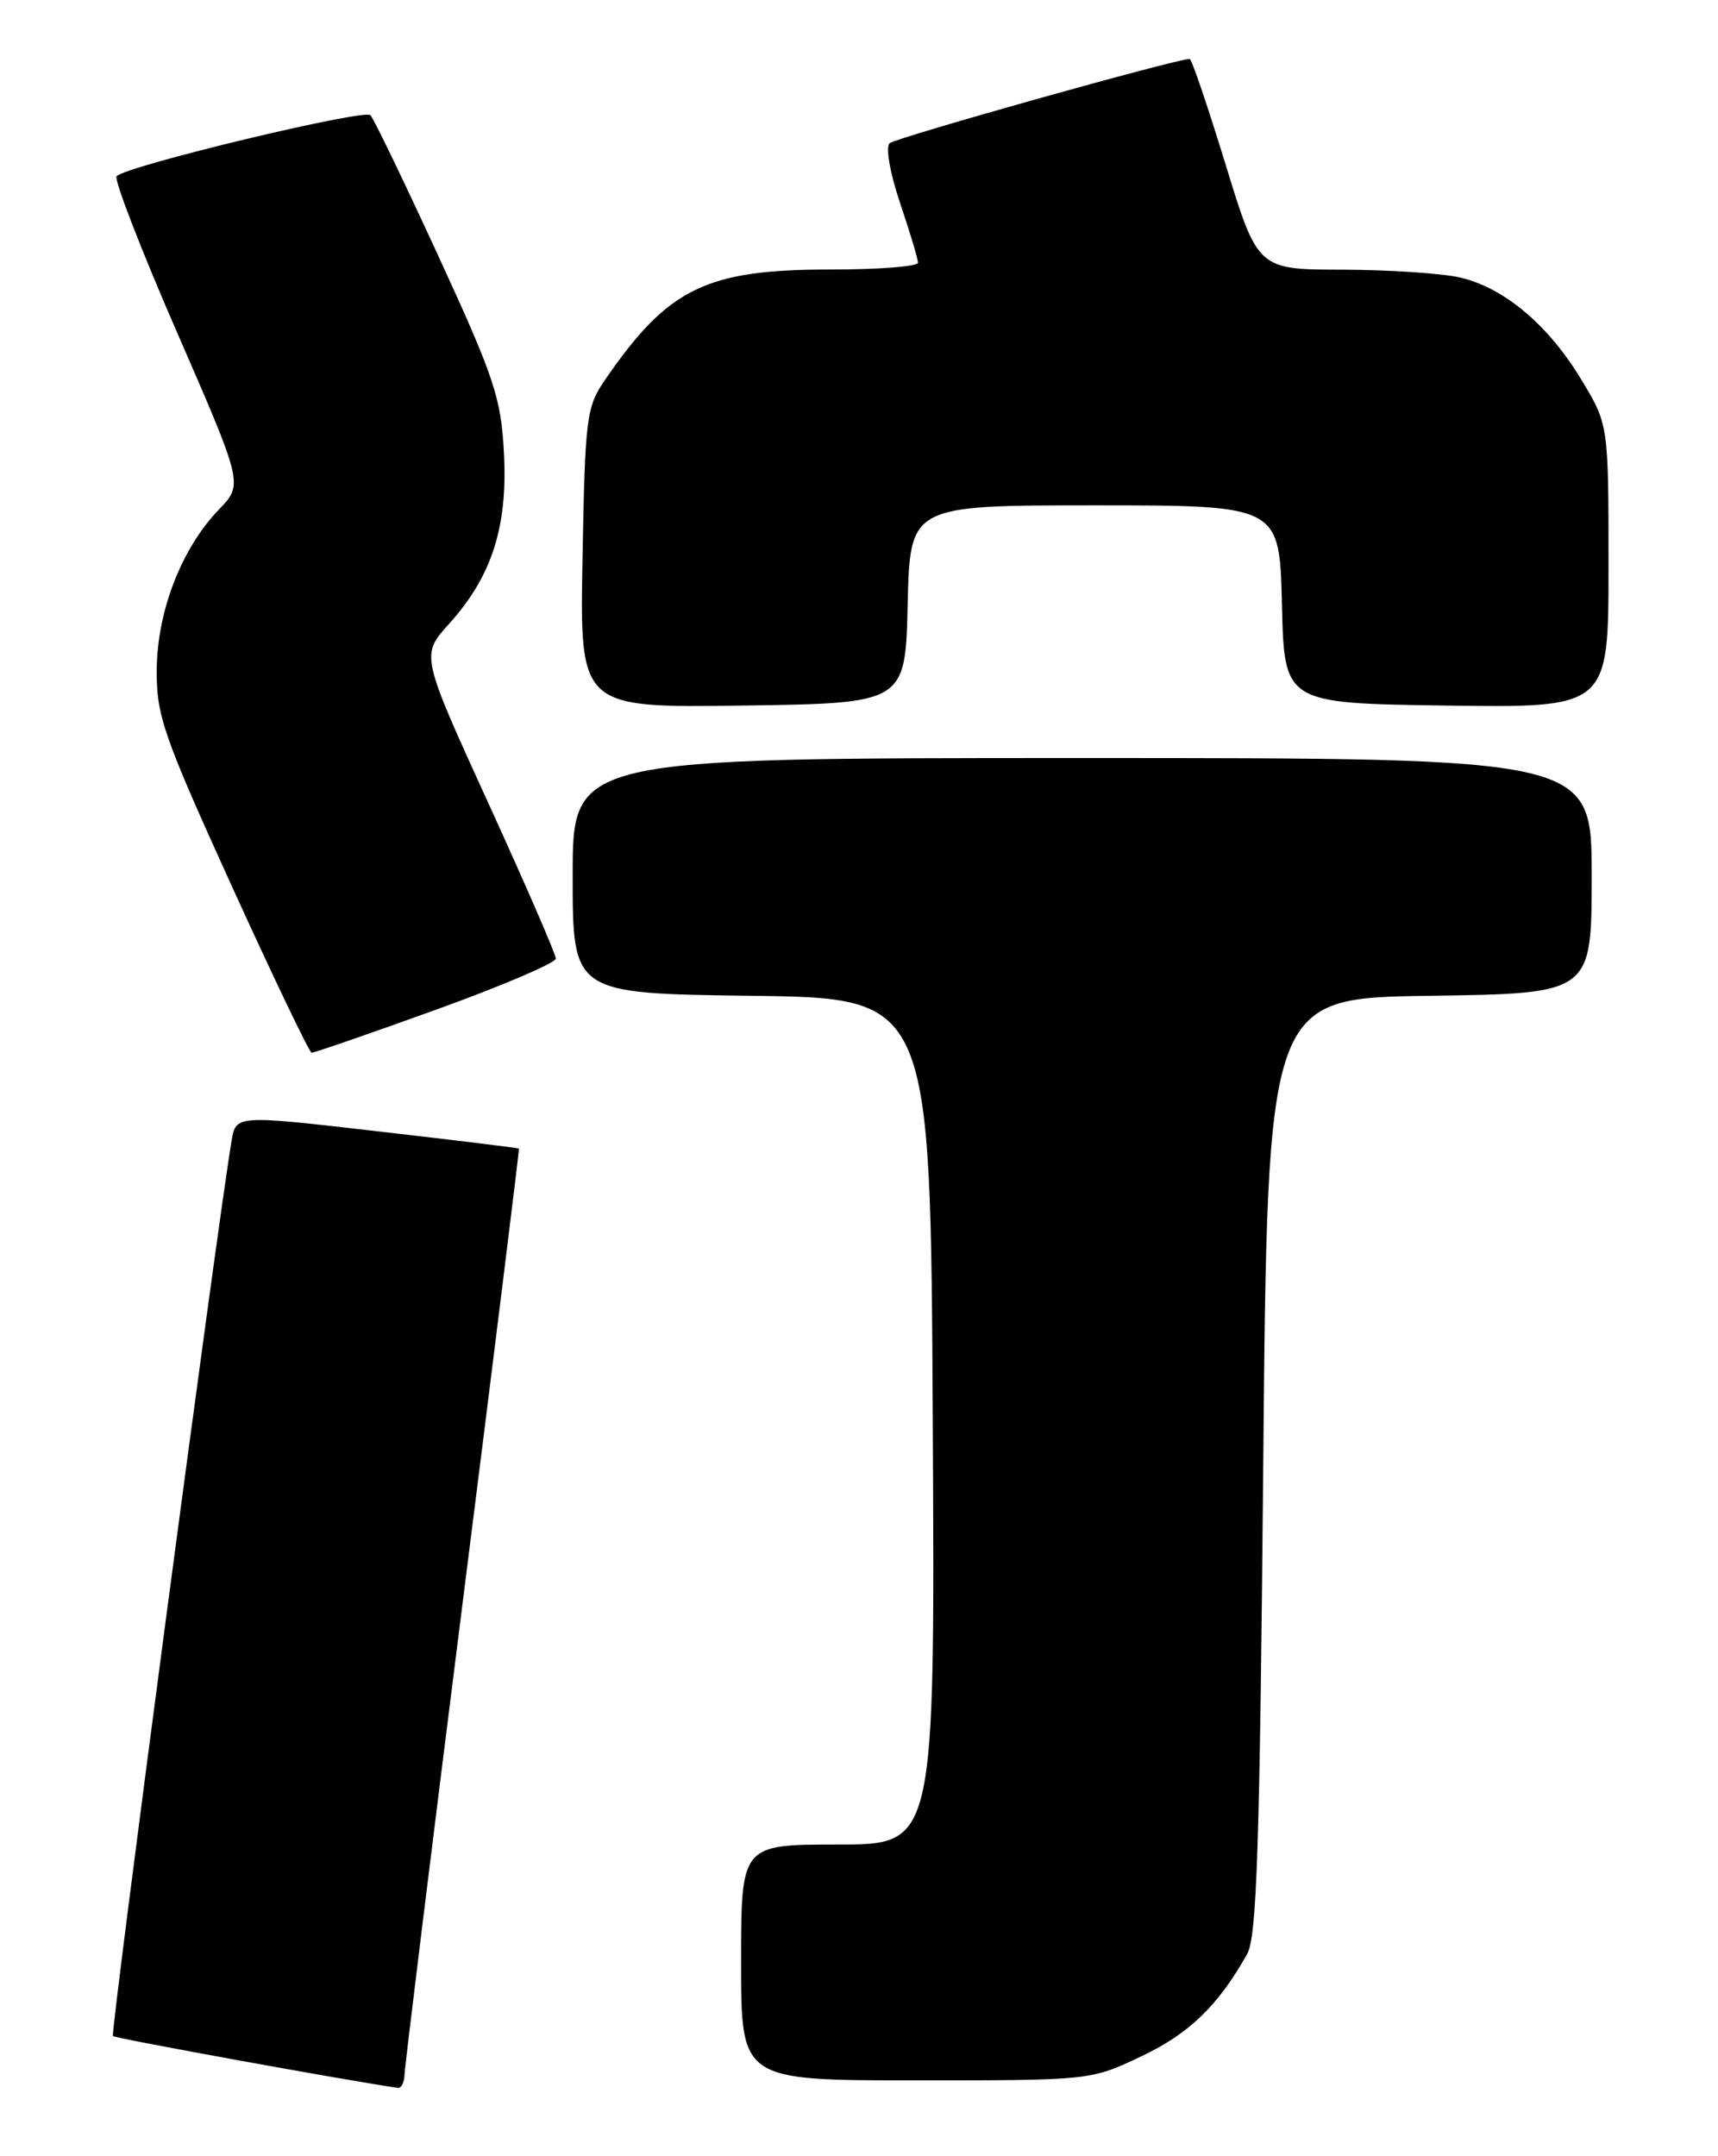 <?xml version="1.0" encoding="UTF-8" standalone="no"?>
<!DOCTYPE svg PUBLIC "-//W3C//DTD SVG 1.1//EN" "http://www.w3.org/Graphics/SVG/1.1/DTD/svg11.dtd" >
<svg xmlns="http://www.w3.org/2000/svg" xmlns:xlink="http://www.w3.org/1999/xlink" version="1.1" viewBox="0 0 204 256">
 <g >
 <path fill="currentColor"
d=" M 48.04 246.25 C 48.07 245.29 51.16 220.20 54.91 190.50 C 58.67 160.80 61.68 136.44 61.62 136.37 C 61.55 136.29 53.97 135.37 44.76 134.31 C 28.02 132.38 28.02 132.38 27.50 135.44 C 25.86 145.09 13.09 241.42 13.41 241.74 C 13.69 242.02 41.65 247.10 47.25 247.89 C 47.66 247.95 48.02 247.21 48.04 246.25 Z  M 135.51 244.15 C 141.19 241.47 144.65 238.13 148.09 232.00 C 149.24 229.97 149.59 219.13 150.00 174.00 C 150.50 118.50 150.50 118.50 169.75 118.23 C 189.00 117.96 189.00 117.96 189.00 103.98 C 189.00 90.00 189.00 90.00 128.50 90.00 C 68.00 90.00 68.00 90.00 68.00 103.98 C 68.00 117.96 68.00 117.96 89.25 118.23 C 110.50 118.50 110.50 118.50 110.76 168.75 C 111.02 219.00 111.02 219.00 99.51 219.00 C 88.00 219.00 88.00 219.00 88.00 233.00 C 88.00 247.00 88.00 247.00 108.75 247.00 C 129.48 247.00 129.51 247.00 135.51 244.15 Z  M 51.75 119.89 C 59.59 117.06 66.00 114.32 66.00 113.81 C 66.00 113.30 62.39 104.99 57.98 95.34 C 49.96 77.78 49.96 77.78 53.34 74.05 C 58.40 68.44 60.30 62.54 59.84 53.81 C 59.50 47.24 58.72 44.89 52.10 30.50 C 48.05 21.70 44.40 14.13 43.99 13.68 C 43.30 12.90 15.25 19.63 13.85 20.91 C 13.49 21.23 16.72 29.60 21.04 39.50 C 28.88 57.50 28.88 57.50 25.99 60.50 C 21.56 65.10 18.67 72.55 18.61 79.50 C 18.57 84.97 19.36 87.25 27.53 105.22 C 32.47 116.06 36.73 124.96 37.00 124.99 C 37.27 125.01 43.91 122.72 51.75 119.89 Z  M 107.78 71.75 C 108.06 60.00 108.06 60.00 130.00 60.00 C 151.94 60.00 151.94 60.00 152.22 71.75 C 152.50 83.50 152.50 83.50 171.75 83.77 C 191.00 84.04 191.00 84.04 191.00 67.23 C 191.00 50.41 191.00 50.41 187.75 45.04 C 183.83 38.56 178.60 34.16 173.37 32.95 C 171.24 32.45 164.97 32.04 159.43 32.02 C 149.35 32.00 149.35 32.00 145.52 19.50 C 143.41 12.62 141.50 7.00 141.27 7.00 C 139.63 7.00 106.32 16.36 105.63 17.01 C 105.14 17.48 105.69 20.60 106.88 24.11 C 108.05 27.56 109.00 30.75 109.00 31.19 C 109.00 31.64 104.31 32.00 98.58 32.00 C 83.86 32.00 79.35 34.20 71.91 45.00 C 69.62 48.32 69.48 49.40 69.17 66.27 C 68.84 84.04 68.84 84.04 88.17 83.77 C 107.50 83.50 107.50 83.50 107.78 71.75 Z "/>
</g>
</svg>